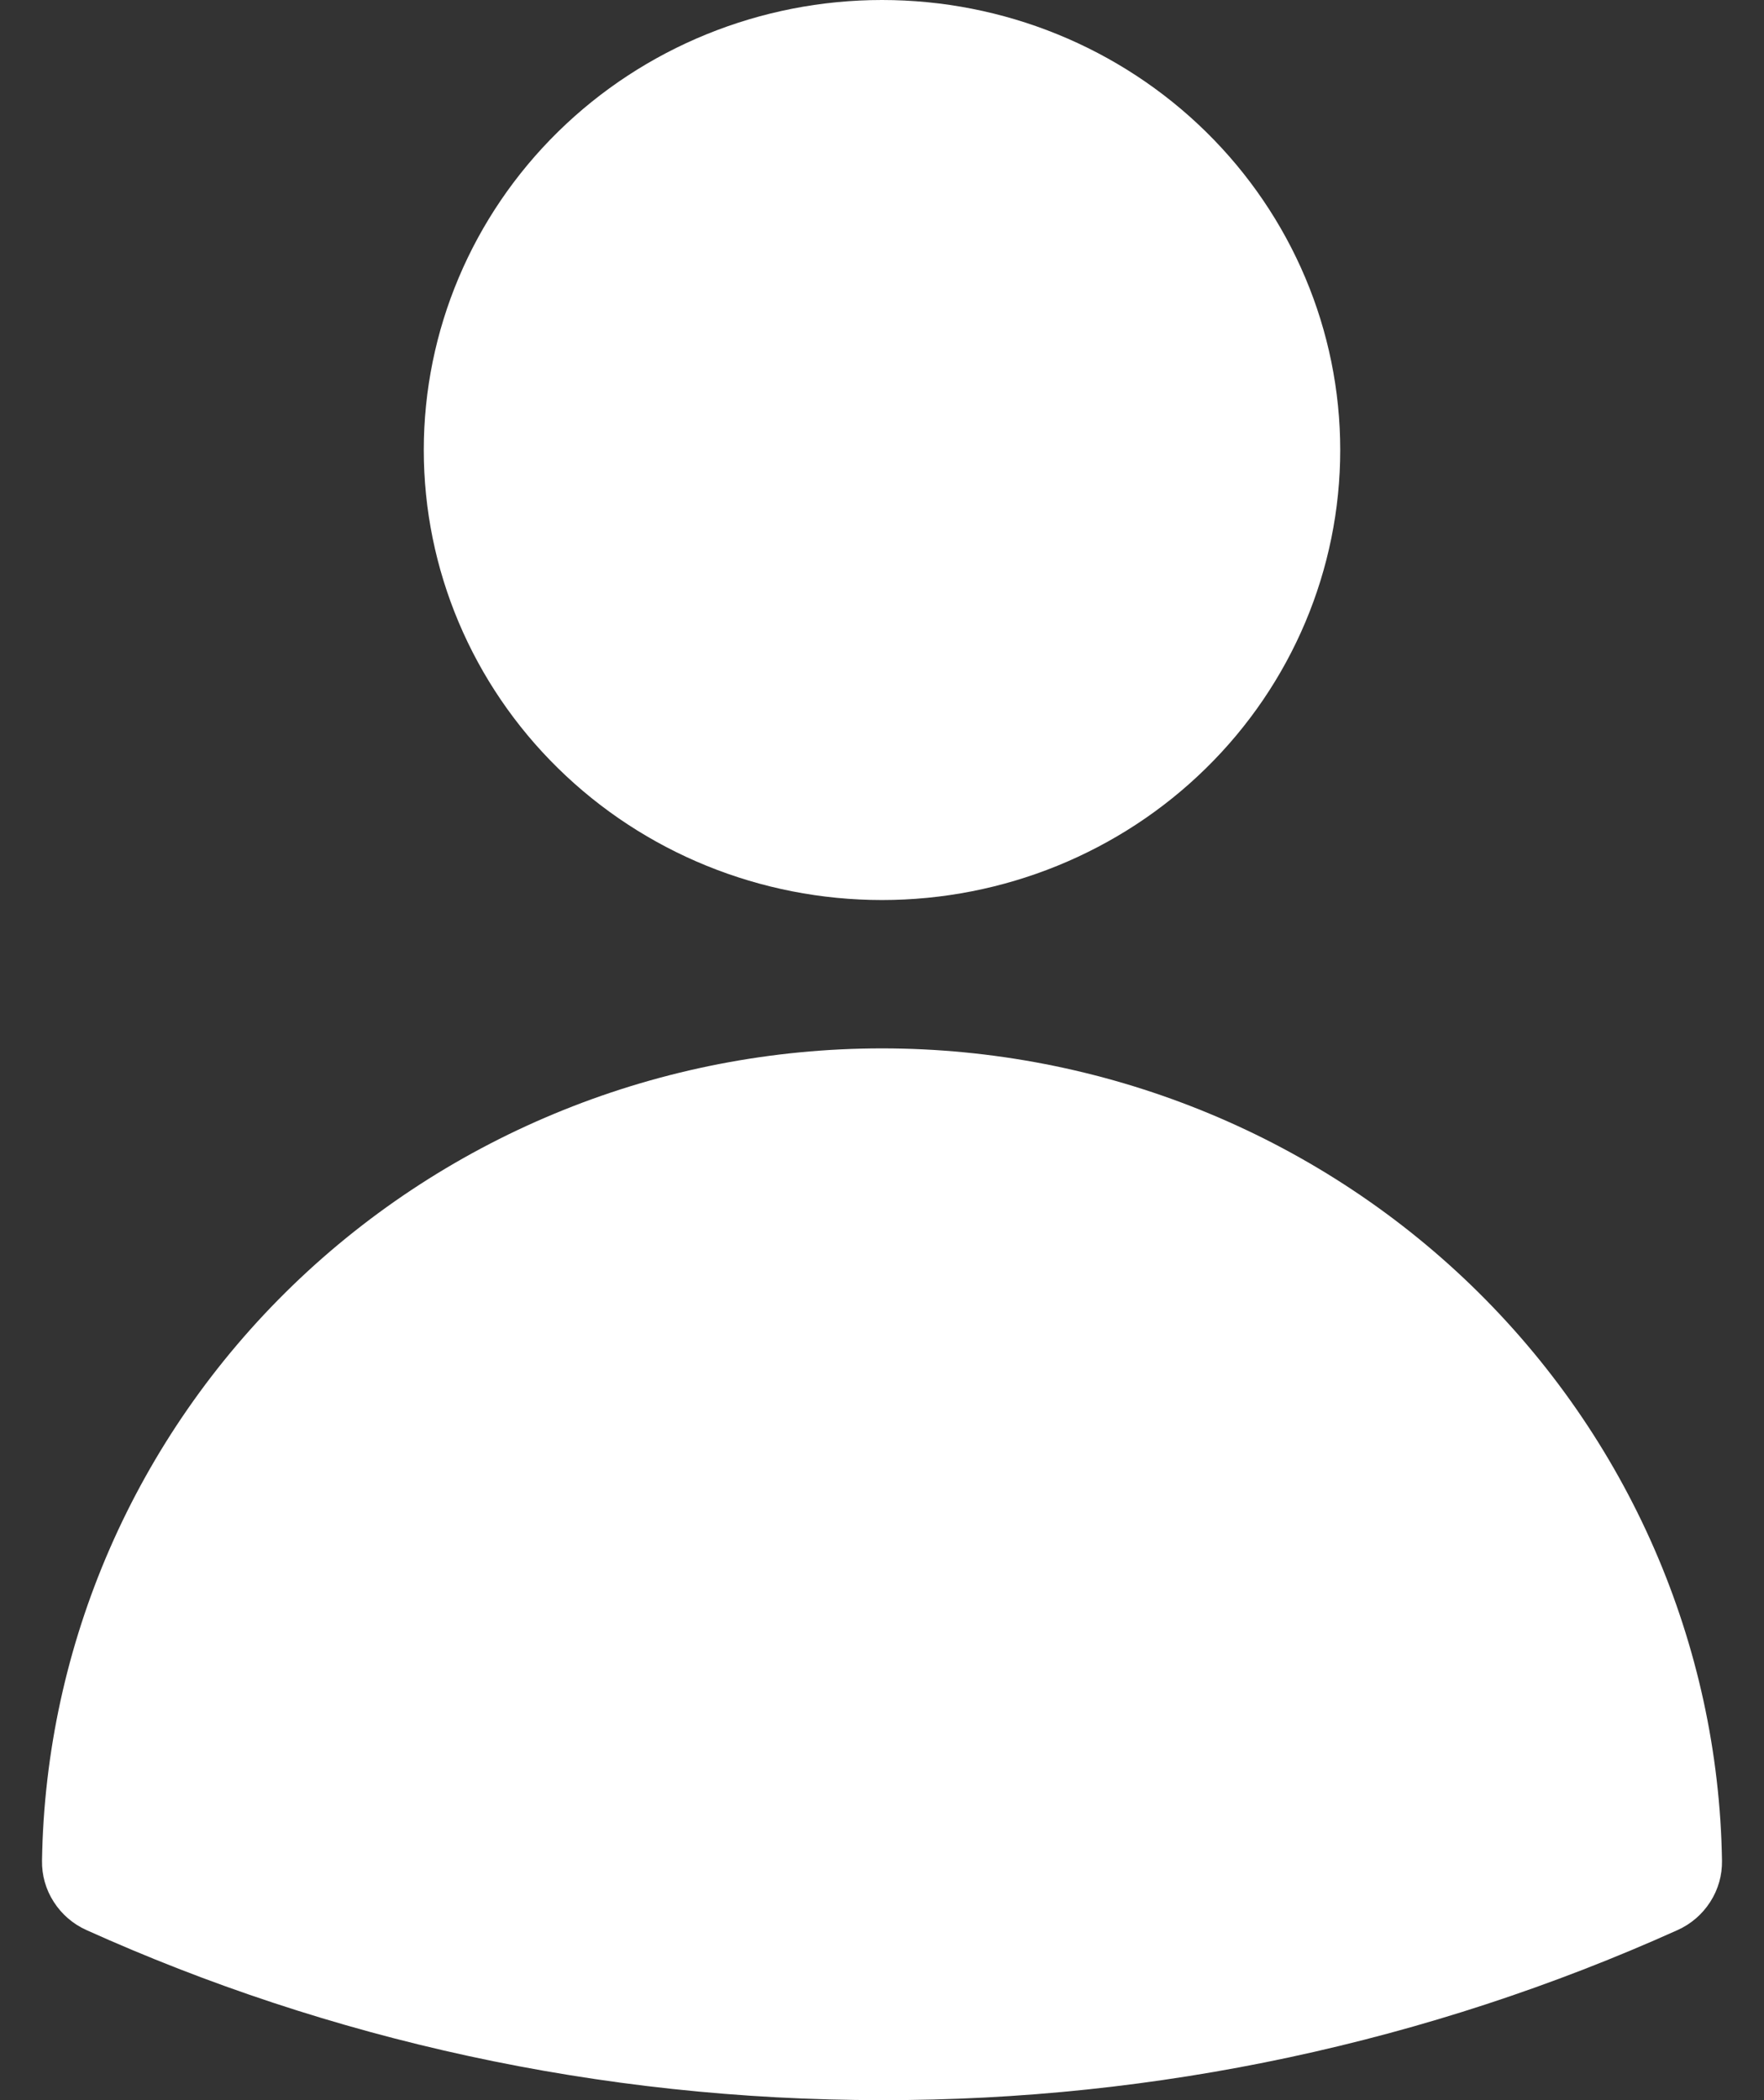 <svg width="21" height="25" viewBox="0 0 21 25" fill="none" xmlns="http://www.w3.org/2000/svg">
<rect x="0" y="0" width="21" height="25" fill="#333333" stroke="none"/>
<path fill-rule="evenodd" clip-rule="evenodd" d="M5.045 5.357C5.045 3.936 5.62 2.574 6.643 1.569C7.666 0.564 9.053 0 10.5 0C11.947 0 13.334 0.564 14.357 1.569C15.38 2.574 15.955 3.936 15.955 5.357C15.955 6.778 15.38 8.141 14.357 9.145C13.334 10.15 11.947 10.714 10.5 10.714C9.053 10.714 7.666 10.15 6.643 9.145C5.62 8.141 5.045 6.778 5.045 5.357ZM0.5 22.149C0.541 19.571 1.613 17.112 3.483 15.303C5.354 13.494 7.875 12.48 10.5 12.48C13.126 12.48 15.646 13.494 17.517 15.303C19.387 17.112 20.459 19.571 20.5 22.149C20.503 22.322 20.455 22.493 20.36 22.64C20.266 22.787 20.131 22.904 19.97 22.976C16.999 24.314 13.768 25.004 10.5 25C7.123 25 3.914 24.276 1.03 22.976C0.869 22.904 0.734 22.787 0.64 22.64C0.545 22.493 0.497 22.322 0.5 22.149Z" fill="white"/>
</svg>
